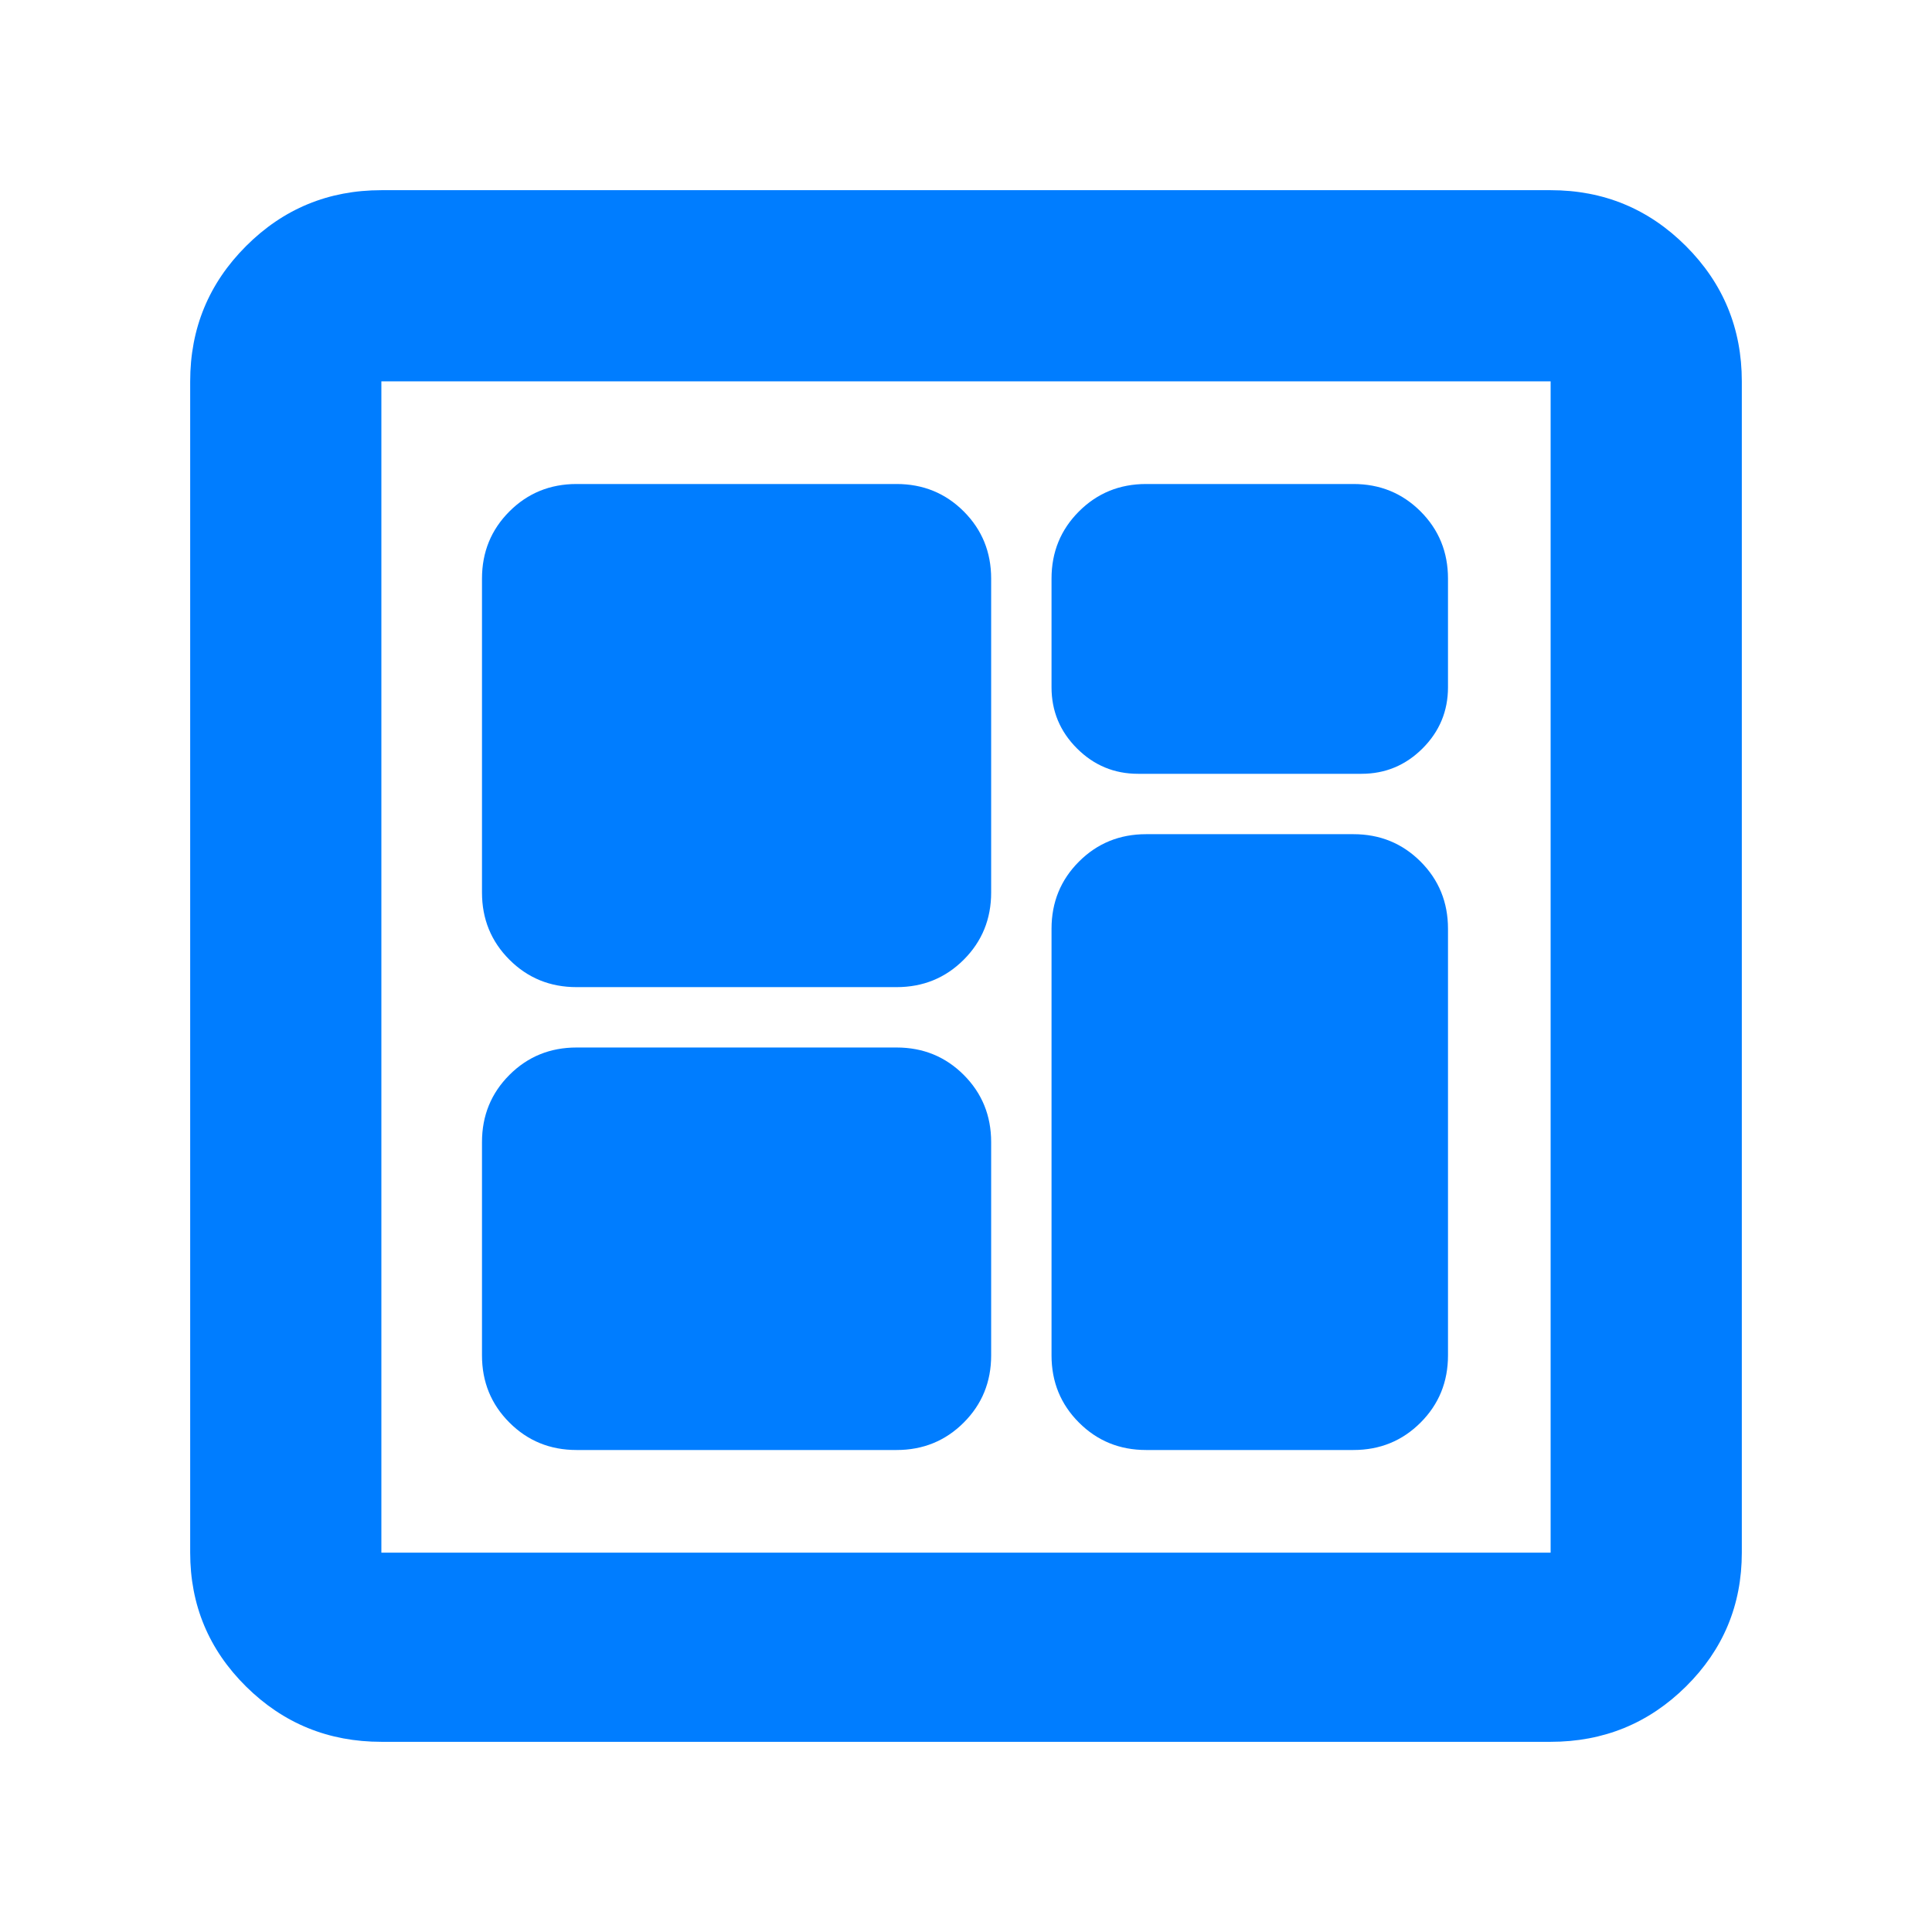 <svg height="48" viewBox="0 -960 960 960" width="48" xmlns="http://www.w3.org/2000/svg"><path fill="rgb(0, 125, 255)" d="m189.5-94.5c-26.307 0-48.717-9.16-67.23-27.47-18.513-18.32-27.77-40.5-27.77-66.53v-582c0-26.31 9.257-48.72 27.77-67.23s40.923-27.77 67.23-27.77h581c26.307 0 48.717 9.26 67.23 27.77s27.77 40.92 27.77 67.23v582c0 26.03-9.257 48.21-27.77 66.53-18.513 18.31-40.923 27.47-67.23 27.47zm0-94h581v-582h-581zm97-51h159c13.167 0 24.293-4.54 33.38-13.63 9.08-9.08 13.62-20.2 13.62-33.37v-106c0-13.17-4.54-24.29-13.62-33.38-9.087-9.08-20.213-13.62-33.38-13.62h-159c-13.167 0-24.29 4.54-33.37 13.62-9.087 9.09-13.63 20.21-13.63 33.38v106c0 13.17 4.543 24.29 13.63 33.37 9.08 9.09 20.203 13.63 33.37 13.63zm279-336h111c11.833 0 21.96-4.21 30.38-12.63 8.413-8.41 12.62-18.54 12.62-30.37v-54c0-13.17-4.54-24.29-13.62-33.38-9.087-9.08-20.213-13.62-33.38-13.62h-103c-13.167 0-24.29 4.54-33.37 13.62-9.087 9.09-13.63 20.21-13.63 33.38v54c0 11.83 4.21 21.96 12.63 30.37 8.413 8.42 18.537 12.63 30.37 12.63zm-279 106h159c13.167 0 24.293-4.54 33.38-13.63 9.08-9.08 13.62-20.2 13.62-33.37v-156c0-13.17-4.54-24.29-13.62-33.38-9.087-9.08-20.213-13.62-33.38-13.62h-159c-13.167 0-24.29 4.54-33.37 13.62-9.087 9.09-13.63 20.21-13.63 33.38v156c0 13.17 4.543 24.29 13.63 33.37 9.08 9.09 20.203 13.63 33.37 13.63zm283 230h103c13.167 0 24.293-4.54 33.38-13.63 9.08-9.08 13.62-20.2 13.62-33.37v-212c0-13.17-4.54-24.29-13.62-33.38-9.087-9.08-20.213-13.62-33.38-13.62h-103c-13.167 0-24.29 4.54-33.37 13.62-9.087 9.09-13.63 20.21-13.63 33.38v212c0 13.17 4.543 24.29 13.63 33.37 9.08 9.09 20.203 13.63 33.37 13.63zm-380-531v582z"/></svg>